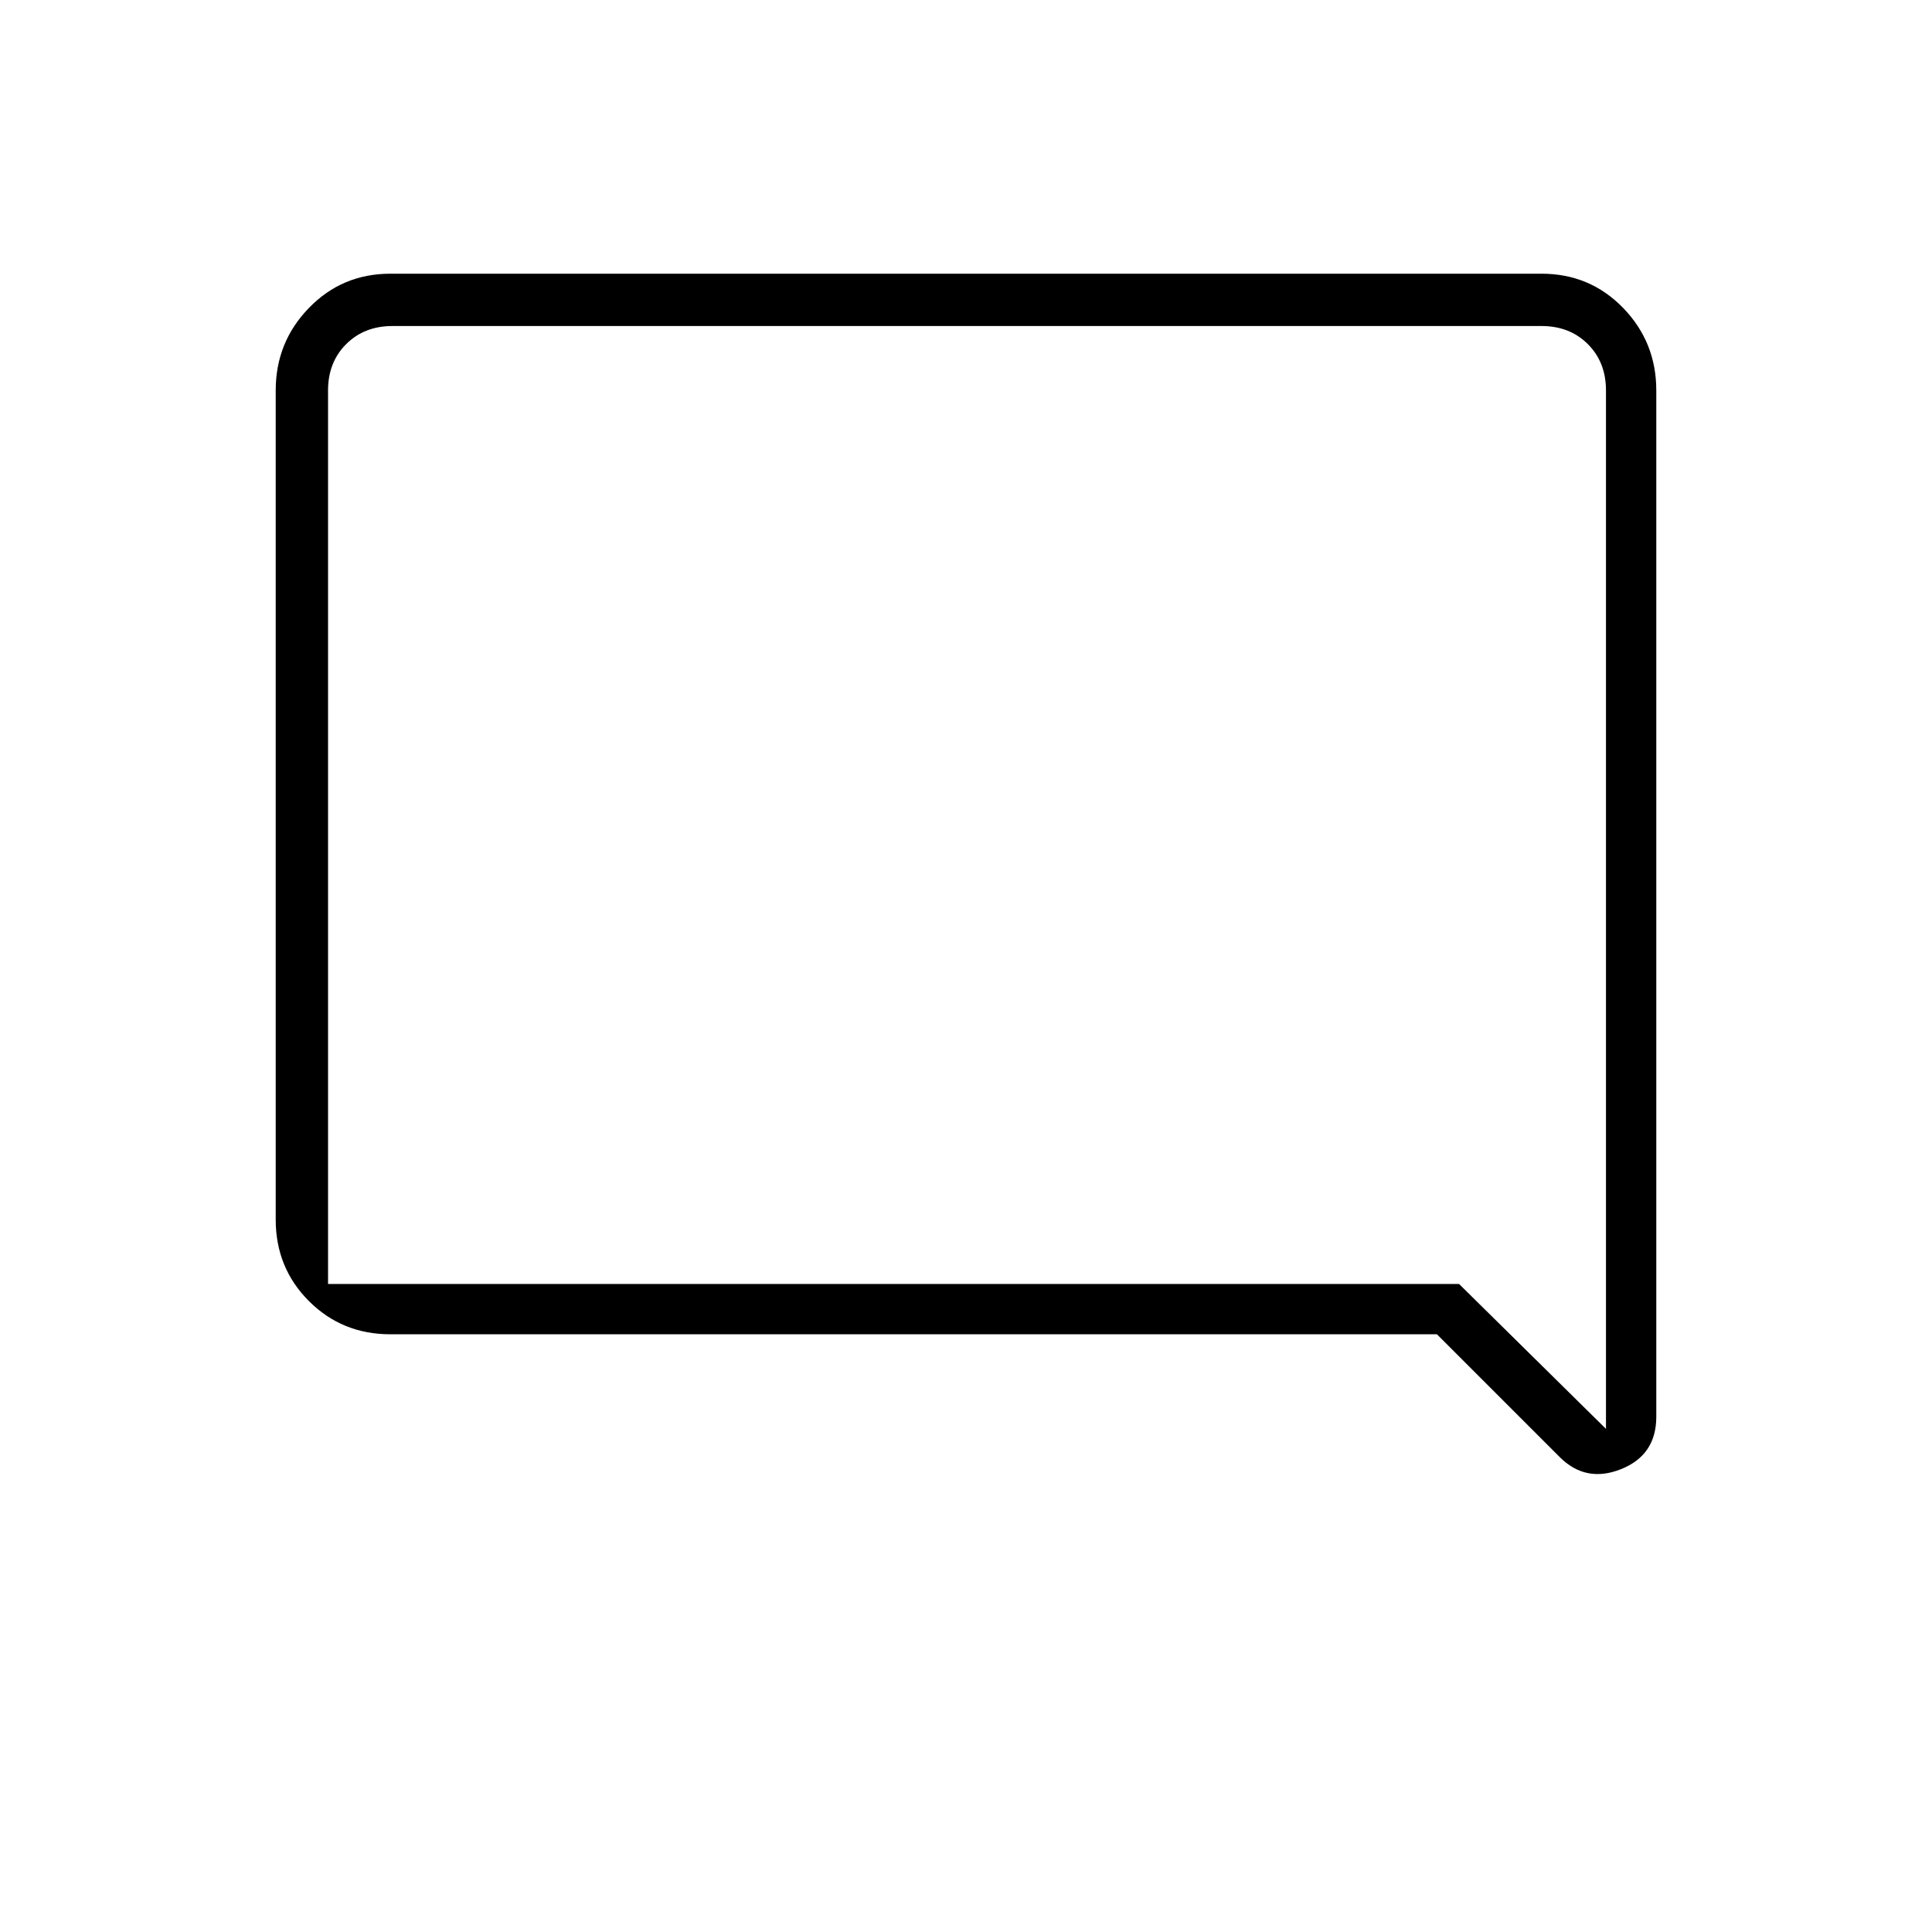 <svg xmlns="http://www.w3.org/2000/svg" height="24" width="24"><path d="M19.375 18.1 17.85 16.575H4.85Q4.25 16.575 3.838 16.163Q3.425 15.75 3.425 15.15V4.85Q3.425 4.25 3.838 3.825Q4.25 3.4 4.85 3.4H19.15Q19.75 3.4 20.163 3.825Q20.575 4.25 20.575 4.85V17.6Q20.575 18.075 20.138 18.25Q19.7 18.425 19.375 18.1ZM4.075 4.85V15.15Q4.075 15.5 4.075 15.725Q4.075 15.95 4.075 15.95H18.125L19.95 17.75V4.85Q19.95 4.5 19.725 4.275Q19.5 4.05 19.15 4.05H4.875Q4.525 4.05 4.3 4.275Q4.075 4.5 4.075 4.85ZM4.075 4.85V17.75V15.95Q4.075 15.95 4.075 15.725Q4.075 15.5 4.075 15.15V4.85Q4.075 4.5 4.075 4.275Q4.075 4.05 4.075 4.05Q4.075 4.05 4.075 4.275Q4.075 4.5 4.075 4.85Z"/></svg>